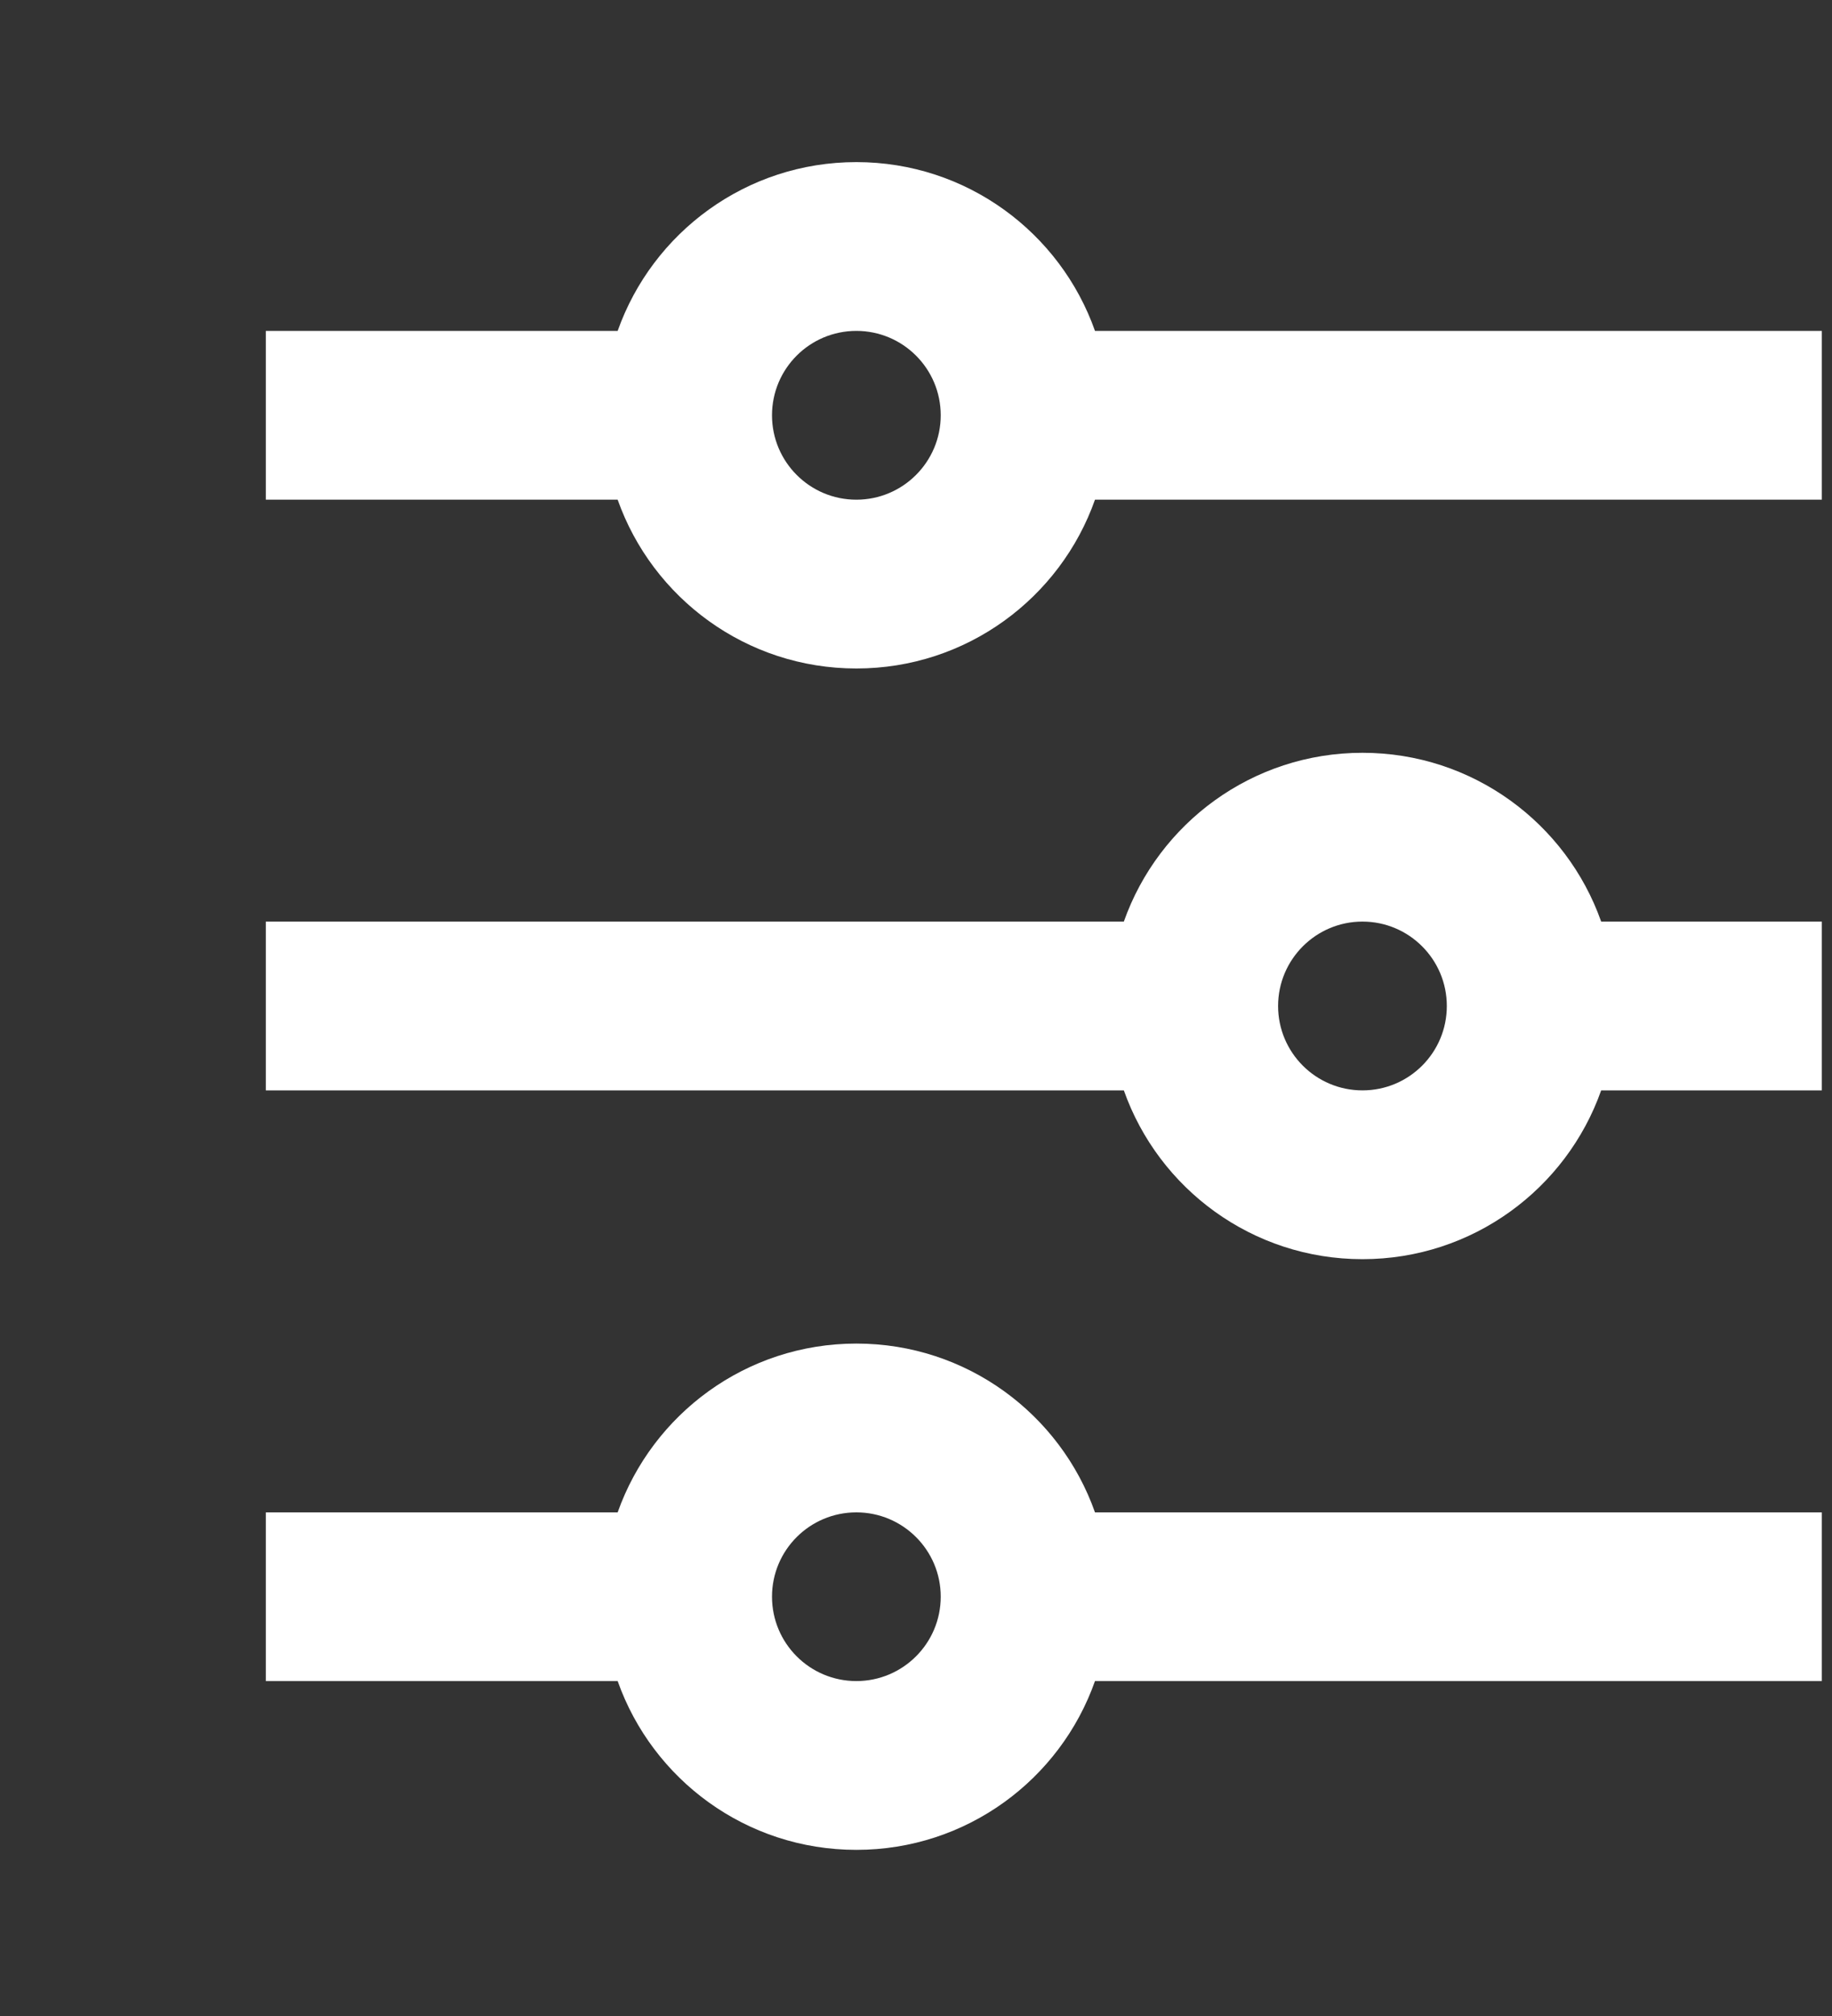 <svg width="20" height="22" viewBox="0 0 20 22" fill="none" xmlns="http://www.w3.org/2000/svg">
<rect x="0" y="0" width="20" height="22" fill="#333333" stroke="none"/>
<g clip-path="url(#clip0_508_74)">
<path d="M6.743 16.504C7.123 15.431 8.146 14.662 9.349 14.662C10.552 14.662 11.575 15.431 11.954 16.504H21.321V18.345H11.954C11.575 19.419 10.552 20.187 9.349 20.187C8.146 20.187 7.123 19.419 6.743 18.345H2.902V16.504H6.743ZM12.269 10.057C12.648 8.984 13.671 8.215 14.874 8.215C16.077 8.215 17.101 8.984 17.48 10.057H21.321V11.899H17.48C17.101 12.972 16.077 13.741 14.874 13.741C13.671 13.741 12.648 12.972 12.269 11.899H2.902V10.057H12.269ZM6.743 3.611C7.123 2.538 8.146 1.769 9.349 1.769C10.552 1.769 11.575 2.538 11.954 3.611H21.321V5.453H11.954C11.575 6.526 10.552 7.295 9.349 7.295C8.146 7.295 7.123 6.526 6.743 5.453H2.902V3.611H6.743ZM9.349 5.453C9.857 5.453 10.27 5.04 10.27 4.532C10.27 4.023 9.857 3.611 9.349 3.611C8.84 3.611 8.428 4.023 8.428 4.532C8.428 5.04 8.84 5.453 9.349 5.453ZM14.874 11.899C15.383 11.899 15.795 11.487 15.795 10.978C15.795 10.47 15.383 10.057 14.874 10.057C14.366 10.057 13.953 10.47 13.953 10.978C13.953 11.487 14.366 11.899 14.874 11.899ZM9.349 18.345C9.857 18.345 10.27 17.933 10.27 17.424C10.27 16.916 9.857 16.504 9.349 16.504C8.84 16.504 8.428 16.916 8.428 17.424C8.428 17.933 8.84 18.345 9.349 18.345Z" fill="white"/>
</g>
<defs>
<clipPath id="clip0_508_74">
<rect width="18.987" height="21.179" fill="white" transform="translate(0.902 0.389)"/>
</clipPath>
</defs>
</svg>
